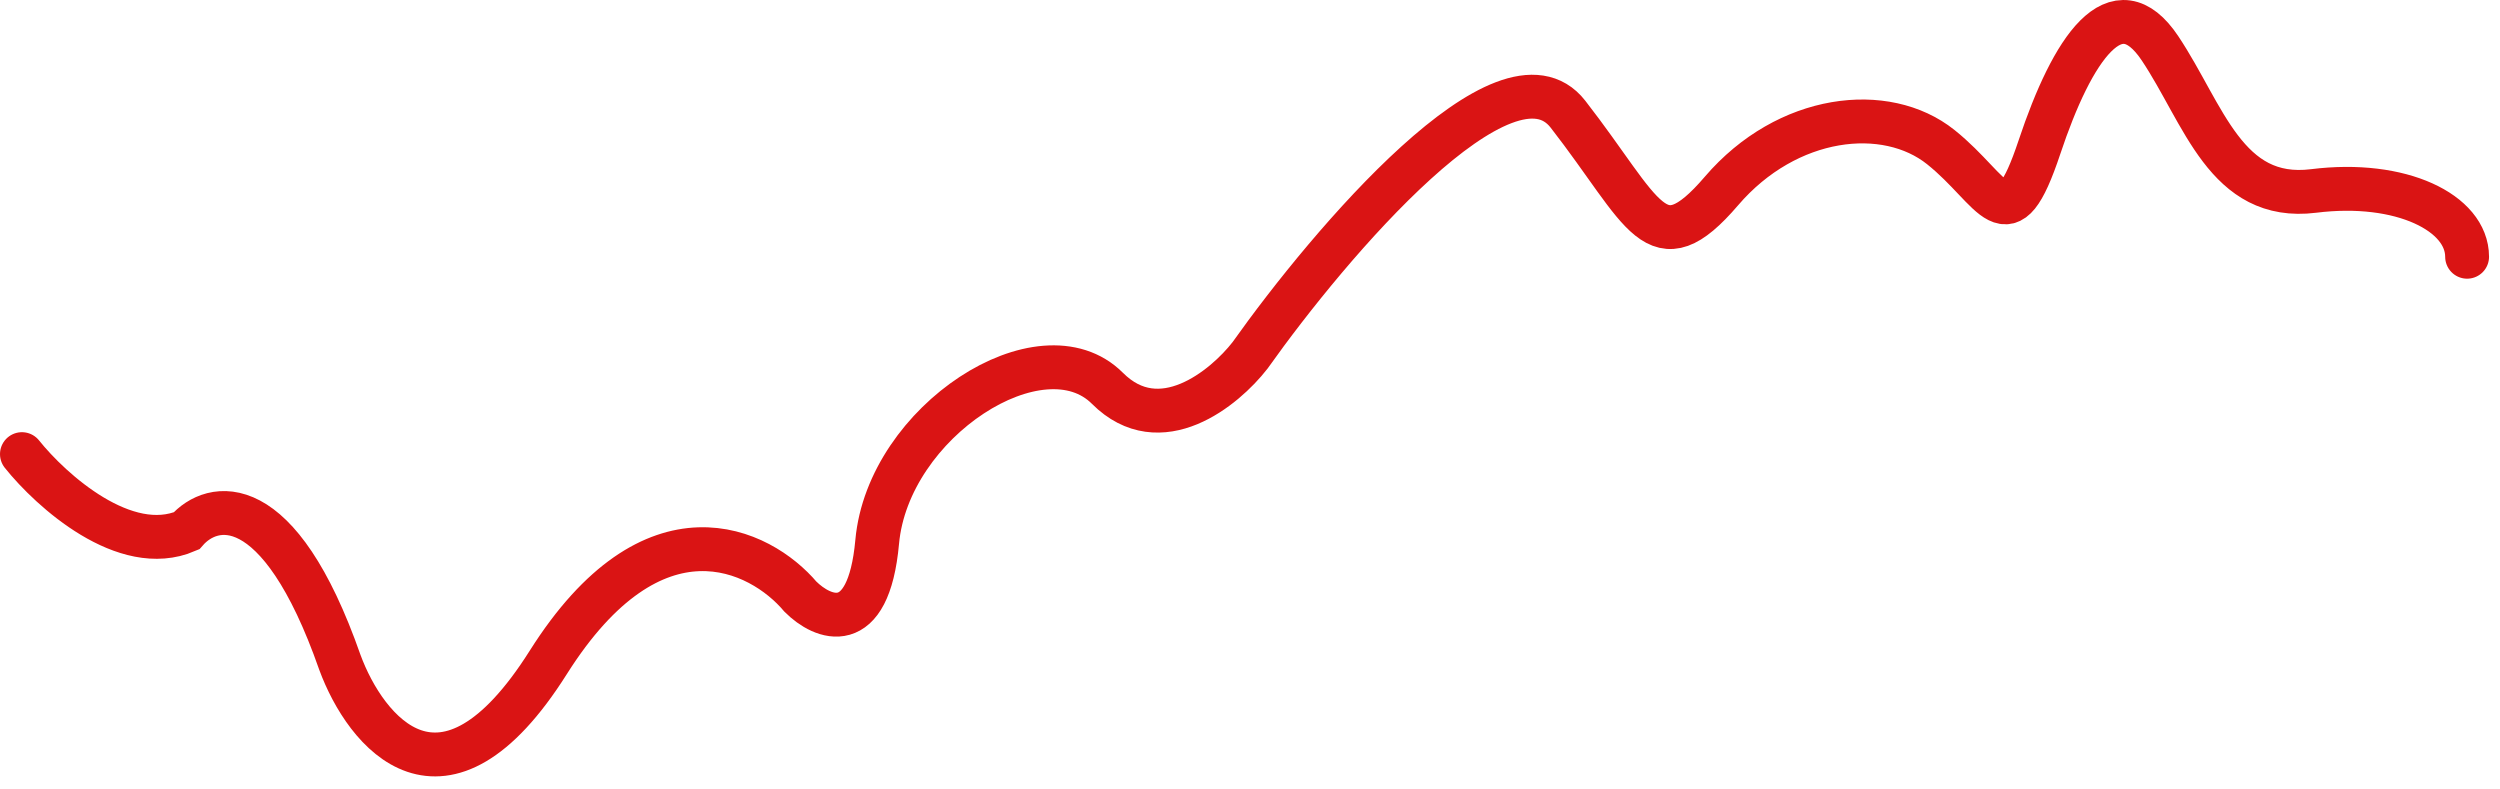 <svg width="114" height="36" viewBox="0 0 114 36" fill="none" xmlns="http://www.w3.org/2000/svg">
<path d="M1 20.708C2.333 22.374 5.7 25.408 8.5 24.208C9.667 22.874 12.7 22.208 15.5 30.208C16.667 33.374 20.2 37.808 25 30.208C29.8 22.608 34.667 25.041 36.5 27.208C37.5 28.208 39.6 29.108 40 24.708C40.5 19.208 47.5 14.708 50.5 17.708C52.9 20.108 55.833 17.708 57 16.208C60.667 11.041 68.7 1.608 71.5 5.208C75 9.708 75.5 12.208 78.5 8.708C81.5 5.208 86 4.708 88.5 6.708C91 8.708 91.5 11.208 93 6.708C94.5 2.208 96.5 -0.792 98.5 2.208C100.5 5.208 101.5 9.208 105.5 8.708C109.5 8.208 112.5 9.708 112.5 11.708" stroke="#DA1414" stroke-width="2" stroke-linecap="round"/>
</svg>
